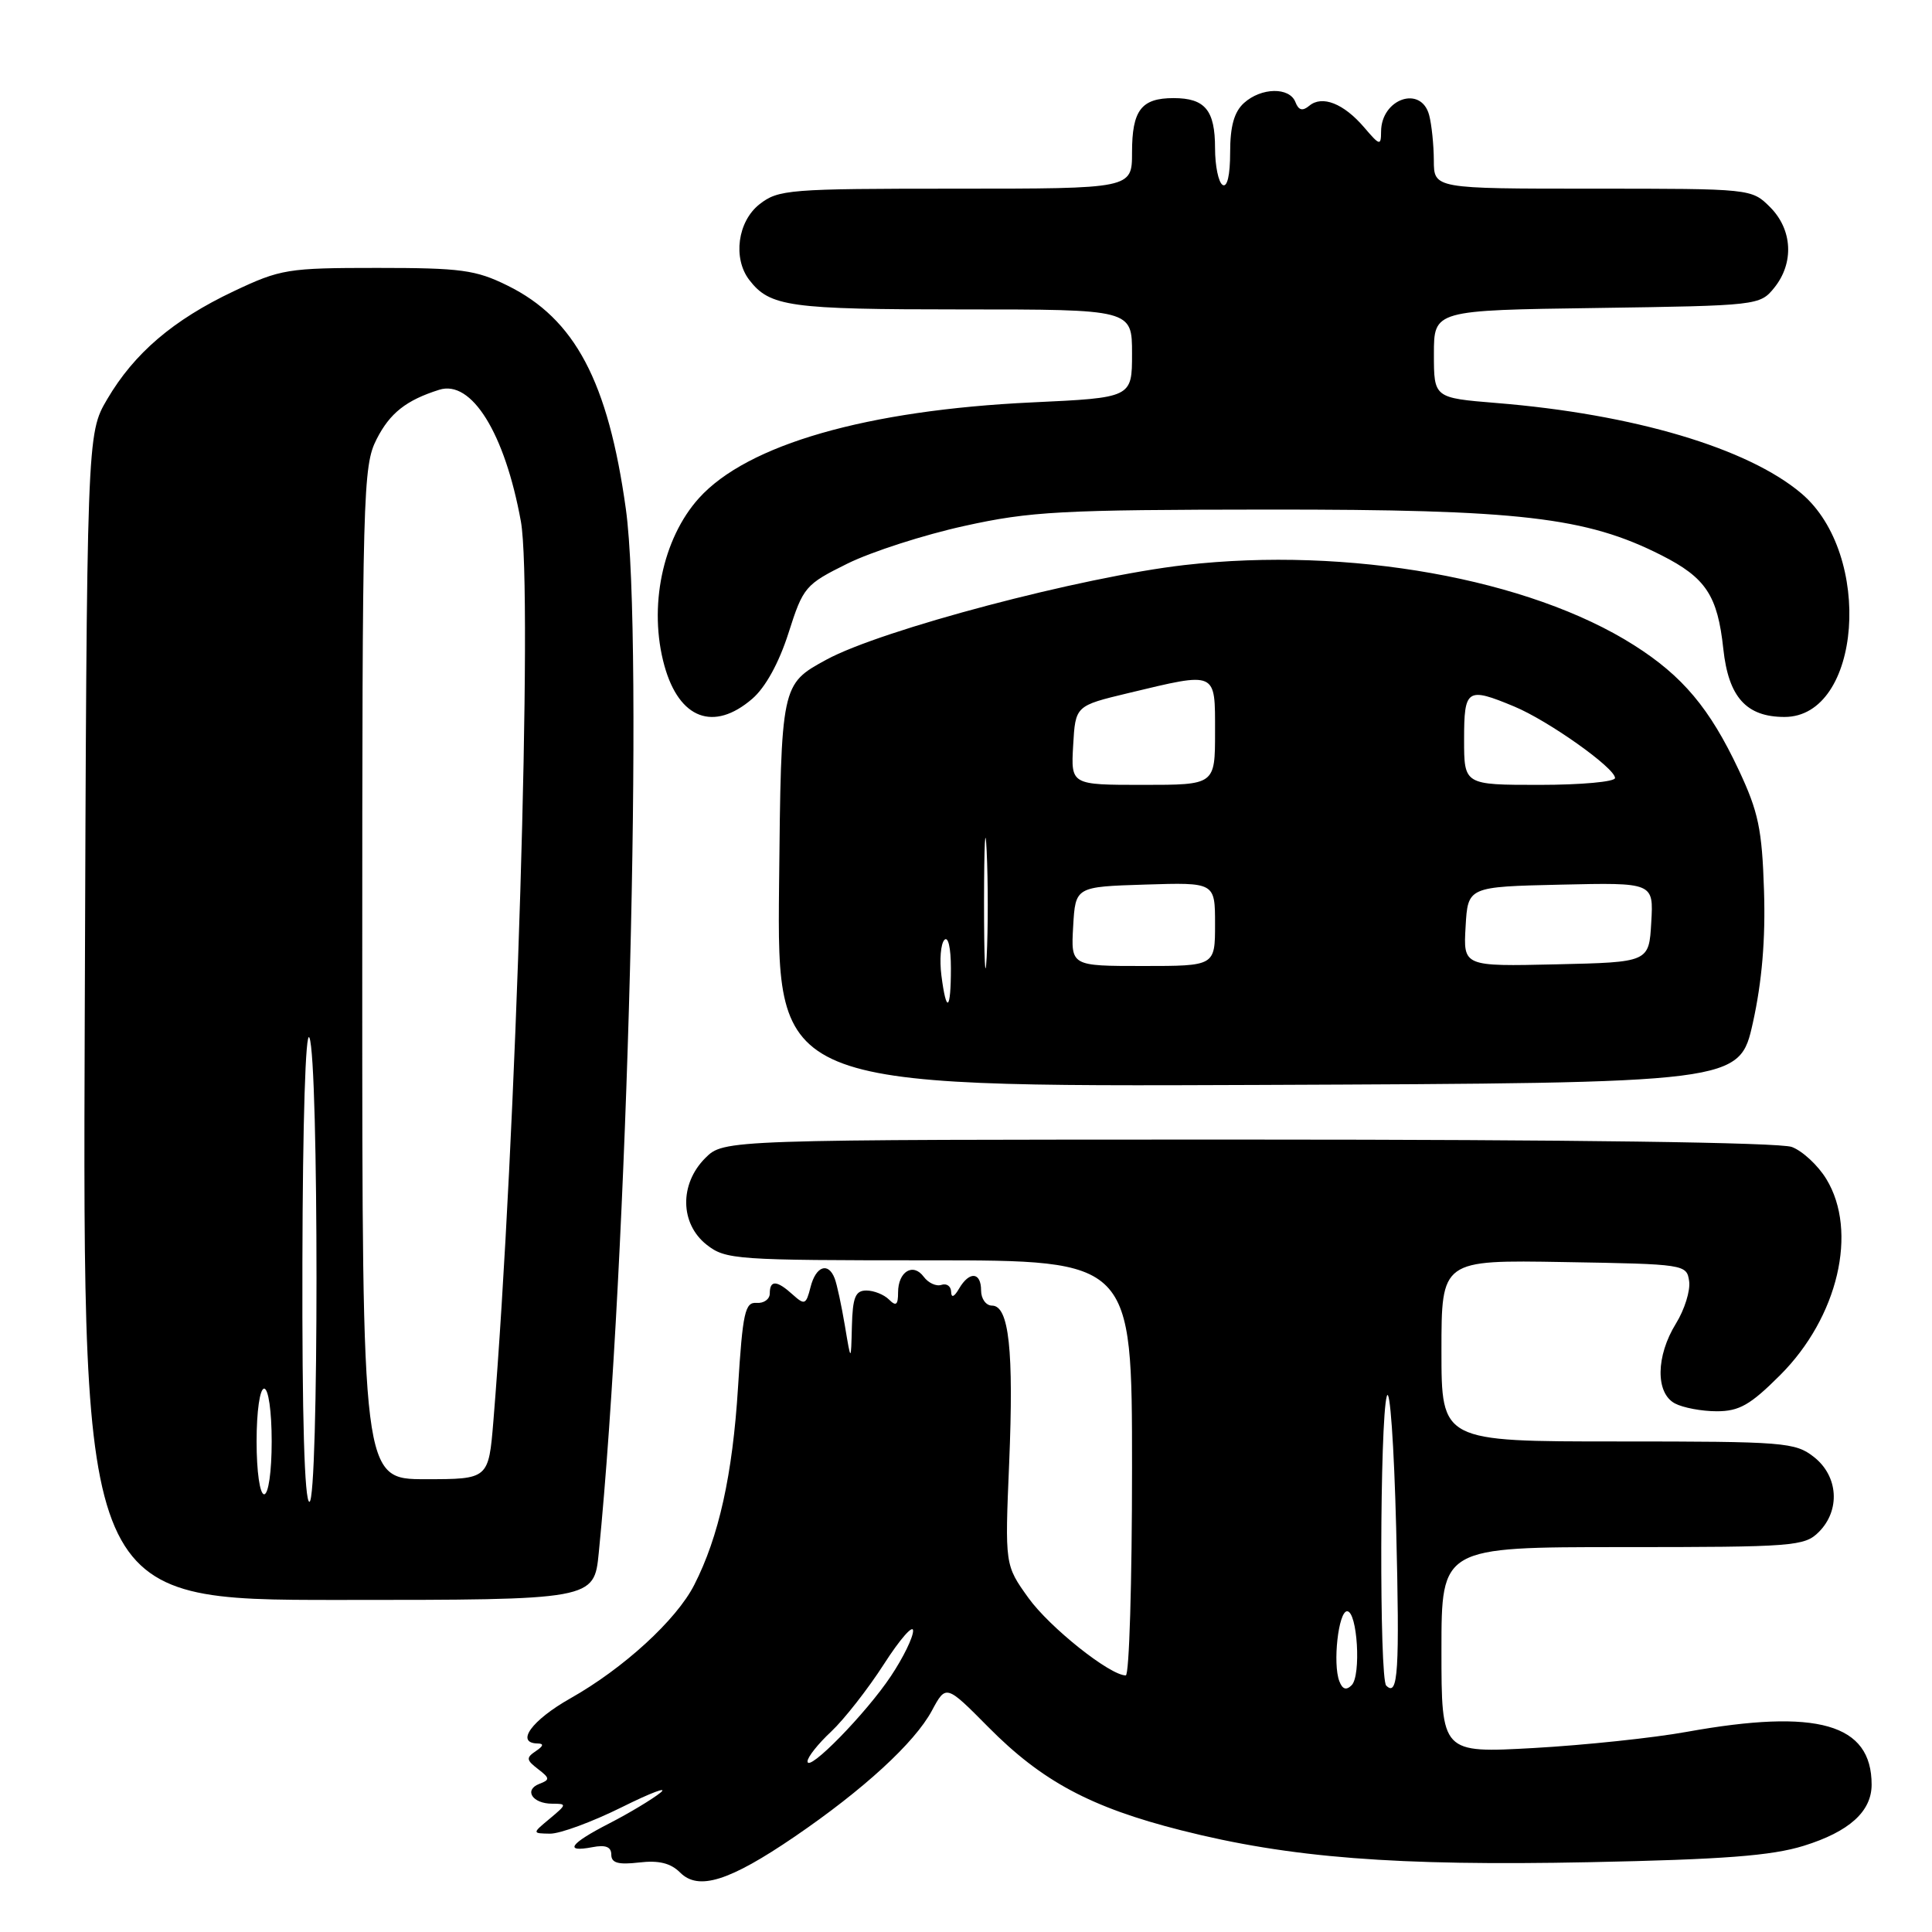 <?xml version="1.0" encoding="UTF-8" standalone="no"?>
<!DOCTYPE svg PUBLIC "-//W3C//DTD SVG 1.1//EN" "http://www.w3.org/Graphics/SVG/1.1/DTD/svg11.dtd" >
<svg xmlns="http://www.w3.org/2000/svg" xmlns:xlink="http://www.w3.org/1999/xlink" version="1.1" viewBox="0 0 256 256">
 <g >
 <path fill="currentColor"
d=" M 105.29 243.37 C 114.43 237.13 121.18 230.93 123.47 226.69 C 125.35 223.19 125.35 223.19 130.95 228.84 C 138.05 236.02 144.52 239.49 156.49 242.52 C 170.90 246.18 184.95 247.27 210.64 246.75 C 228.36 246.39 234.74 245.90 239.00 244.58 C 245.03 242.71 248.00 240.03 248.00 236.47 C 248.00 228.40 240.83 226.36 223.50 229.48 C 219.10 230.28 209.99 231.24 203.25 231.62 C 191.00 232.30 191.00 232.30 191.00 218.65 C 191.00 205.00 191.00 205.00 215.00 205.00 C 237.67 205.00 239.11 204.89 241.00 203.00 C 243.88 200.12 243.59 195.61 240.37 193.07 C 237.87 191.11 236.49 191.00 214.37 191.00 C 191.00 191.00 191.00 191.00 191.00 178.98 C 191.00 166.95 191.00 166.95 207.25 167.23 C 223.28 167.50 223.50 167.53 223.82 169.77 C 224.00 171.01 223.21 173.54 222.07 175.38 C 219.41 179.69 219.35 184.58 221.93 185.96 C 223.00 186.53 225.49 187.00 227.48 187.00 C 230.46 187.00 231.93 186.16 235.88 182.21 C 243.55 174.55 246.23 163.16 242.00 156.23 C 240.90 154.42 238.84 152.51 237.43 151.98 C 235.86 151.38 208.11 151.00 165.39 151.00 C 95.91 151.00 95.91 151.00 93.45 153.45 C 90.01 156.90 90.10 162.14 93.63 164.93 C 96.15 166.91 97.47 167.00 123.13 167.00 C 150.00 167.00 150.00 167.00 150.00 194.50 C 150.00 209.62 149.63 222.00 149.17 222.00 C 147.07 222.00 139.08 215.64 136.27 211.73 C 133.15 207.38 133.15 207.38 133.72 193.86 C 134.34 178.93 133.70 173.00 131.45 173.00 C 130.65 173.00 130.00 172.10 130.00 171.00 C 130.00 168.53 128.45 168.40 127.08 170.75 C 126.43 171.87 126.05 172.02 126.03 171.17 C 126.01 170.43 125.44 170.02 124.75 170.25 C 124.06 170.49 123.01 170.00 122.40 169.18 C 120.99 167.27 119.00 168.49 119.00 171.26 C 119.00 172.92 118.73 173.13 117.80 172.20 C 117.14 171.54 115.79 171.00 114.80 171.00 C 113.34 171.00 112.98 171.89 112.88 175.75 C 112.76 180.50 112.76 180.50 111.95 175.65 C 111.50 172.98 110.90 170.17 110.60 169.40 C 109.75 167.18 108.10 167.77 107.40 170.55 C 106.81 172.88 106.62 172.96 105.05 171.55 C 102.94 169.63 102.00 169.58 102.00 171.39 C 102.00 172.15 101.21 172.72 100.25 172.64 C 98.72 172.52 98.41 173.90 97.79 183.85 C 97.07 195.43 95.25 203.63 91.99 210.01 C 89.63 214.65 82.62 221.07 75.58 225.04 C 70.45 227.94 68.24 230.98 71.25 231.02 C 72.09 231.03 72.01 231.36 71.00 232.03 C 69.69 232.91 69.73 233.21 71.28 234.40 C 72.87 235.62 72.89 235.83 71.47 236.37 C 69.37 237.18 70.55 239.00 73.17 239.00 C 75.13 239.00 75.12 239.08 72.86 240.97 C 70.50 242.93 70.50 242.93 72.88 242.97 C 74.19 242.99 78.47 241.41 82.38 239.47 C 86.30 237.52 88.60 236.66 87.50 237.55 C 86.40 238.43 83.36 240.26 80.75 241.60 C 75.52 244.28 74.65 245.49 78.50 244.76 C 80.25 244.42 81.00 244.72 81.00 245.75 C 81.00 246.85 81.91 247.11 84.68 246.79 C 87.29 246.48 88.87 246.87 90.13 248.13 C 92.55 250.55 96.64 249.27 105.29 243.37 Z  M 79.34 205.75 C 83.19 166.97 85.32 84.66 82.93 67.45 C 80.58 50.54 76.18 42.24 67.25 37.84 C 63.04 35.76 61.08 35.50 50.00 35.50 C 38.09 35.50 37.19 35.65 30.95 38.60 C 22.95 42.39 17.79 46.80 14.21 52.89 C 11.50 57.50 11.50 57.50 11.23 134.75 C 10.95 212.00 10.95 212.00 44.84 212.00 C 78.72 212.00 78.72 212.00 79.34 205.75 Z  M 232.27 135.50 C 233.47 130.08 233.95 124.44 233.74 118.00 C 233.48 109.86 233.00 107.57 230.38 102.00 C 226.55 93.86 222.96 89.58 216.53 85.50 C 202.64 76.67 178.68 72.39 156.97 74.87 C 143.33 76.43 116.79 83.44 109.50 87.41 C 103.50 90.68 103.50 90.68 103.23 117.35 C 102.97 144.01 102.97 144.01 166.73 143.76 C 230.49 143.50 230.49 143.50 232.27 135.50 Z  M 99.67 92.60 C 101.42 91.10 103.21 87.85 104.48 83.88 C 106.43 77.76 106.70 77.45 112.29 74.68 C 115.47 73.11 122.45 70.86 127.79 69.69 C 136.52 67.76 140.58 67.54 168.00 67.52 C 201.36 67.50 210.17 68.52 220.14 73.57 C 226.04 76.56 227.59 78.90 228.35 86.00 C 229.04 92.38 231.40 95.00 236.46 95.00 C 246.65 95.00 248.26 73.47 238.68 65.37 C 231.57 59.36 216.43 54.87 198.29 53.40 C 190.00 52.72 190.00 52.72 190.00 46.92 C 190.00 41.11 190.00 41.11 211.59 40.81 C 232.90 40.50 233.20 40.47 235.09 38.14 C 237.75 34.85 237.52 30.43 234.55 27.45 C 232.09 25.00 232.06 25.00 211.05 25.00 C 190.00 25.00 190.00 25.00 189.99 21.25 C 189.98 19.19 189.70 16.49 189.37 15.25 C 188.30 11.25 183.01 13.08 183.00 17.45 C 182.99 19.35 182.82 19.30 180.75 16.87 C 178.04 13.71 175.20 12.59 173.49 14.01 C 172.59 14.76 172.07 14.62 171.65 13.53 C 170.87 11.51 167.12 11.58 164.83 13.65 C 163.53 14.83 163.00 16.73 163.00 20.21 C 163.00 23.23 162.61 24.88 162.00 24.50 C 161.45 24.16 161.00 21.97 161.00 19.64 C 161.00 14.60 159.68 13.00 155.50 13.00 C 151.23 13.00 150.00 14.60 150.00 20.20 C 150.00 25.00 150.00 25.00 126.63 25.00 C 104.51 25.00 103.13 25.11 100.63 27.07 C 97.74 29.35 97.08 34.22 99.28 37.09 C 102.01 40.64 104.58 41.00 127.43 41.00 C 150.00 41.00 150.00 41.00 150.00 46.85 C 150.00 52.70 150.00 52.70 136.75 53.32 C 114.87 54.35 99.03 58.90 92.62 66.00 C 87.77 71.37 85.89 80.47 88.04 88.22 C 90.00 95.27 94.57 96.99 99.67 92.60 Z  M 107.00 233.39 C 107.00 232.83 108.41 231.05 110.14 229.44 C 111.86 227.82 115.01 223.80 117.13 220.50 C 119.25 217.20 120.99 215.21 120.99 216.08 C 121.00 216.95 119.68 219.65 118.06 222.08 C 114.79 227.01 107.00 234.97 107.00 233.39 Z  M 177.47 222.77 C 176.57 220.45 177.35 213.50 178.50 213.50 C 179.86 213.50 180.38 222.02 179.10 223.30 C 178.39 224.01 177.88 223.85 177.47 222.77 Z  M 183.68 223.35 C 182.76 222.43 182.83 188.16 183.76 185.00 C 184.17 183.62 184.72 191.47 185.00 202.50 C 185.47 221.49 185.26 224.92 183.68 223.35 Z  M 40.07 167.25 C 40.11 148.59 40.49 136.32 41.00 137.50 C 42.25 140.40 42.25 199.00 41.00 199.00 C 40.35 199.00 40.02 187.80 40.07 167.25 Z  M 34.00 191.00 C 34.00 187.00 34.43 184.00 35.00 184.00 C 35.57 184.00 36.00 187.00 36.00 191.00 C 36.00 195.00 35.57 198.00 35.00 198.00 C 34.43 198.00 34.00 195.00 34.00 191.00 Z  M 48.00 128.96 C 48.00 64.95 48.09 61.75 49.91 58.18 C 51.67 54.73 53.82 53.03 58.19 51.65 C 62.48 50.28 66.89 57.38 69.02 69.09 C 70.64 78.05 68.41 151.23 65.38 188.25 C 64.74 196.00 64.74 196.00 56.37 196.00 C 48.00 196.00 48.00 196.00 48.00 128.96 Z  M 124.74 129.25 C 124.48 127.19 124.65 125.07 125.13 124.55 C 125.63 124.00 126.00 125.58 126.00 128.30 C 126.00 133.95 125.40 134.41 124.74 129.25 Z  M 130.39 119.50 C 130.40 111.80 130.55 108.78 130.74 112.79 C 130.93 116.81 130.93 123.11 130.74 126.79 C 130.55 130.48 130.39 127.20 130.39 119.50 Z  M 142.20 122.75 C 142.50 117.50 142.50 117.50 151.75 117.21 C 161.00 116.92 161.00 116.92 161.00 122.46 C 161.00 128.00 161.00 128.00 151.45 128.00 C 141.90 128.00 141.90 128.00 142.20 122.75 Z  M 194.20 122.78 C 194.50 117.50 194.50 117.50 206.80 117.22 C 219.11 116.94 219.11 116.94 218.80 122.22 C 218.50 127.50 218.50 127.50 206.20 127.78 C 193.89 128.06 193.89 128.06 194.20 122.78 Z  M 142.20 98.76 C 142.50 93.52 142.50 93.52 149.50 91.84 C 161.32 89.01 161.00 88.86 161.00 97.00 C 161.00 104.00 161.00 104.00 151.45 104.00 C 141.90 104.00 141.90 104.00 142.20 98.76 Z  M 194.00 98.00 C 194.00 91.26 194.38 91.01 200.63 93.61 C 205.16 95.49 214.00 101.76 214.00 103.09 C 214.00 103.59 209.50 104.00 204.00 104.00 C 194.00 104.00 194.00 104.00 194.00 98.00 Z "/>
</g>
</svg>